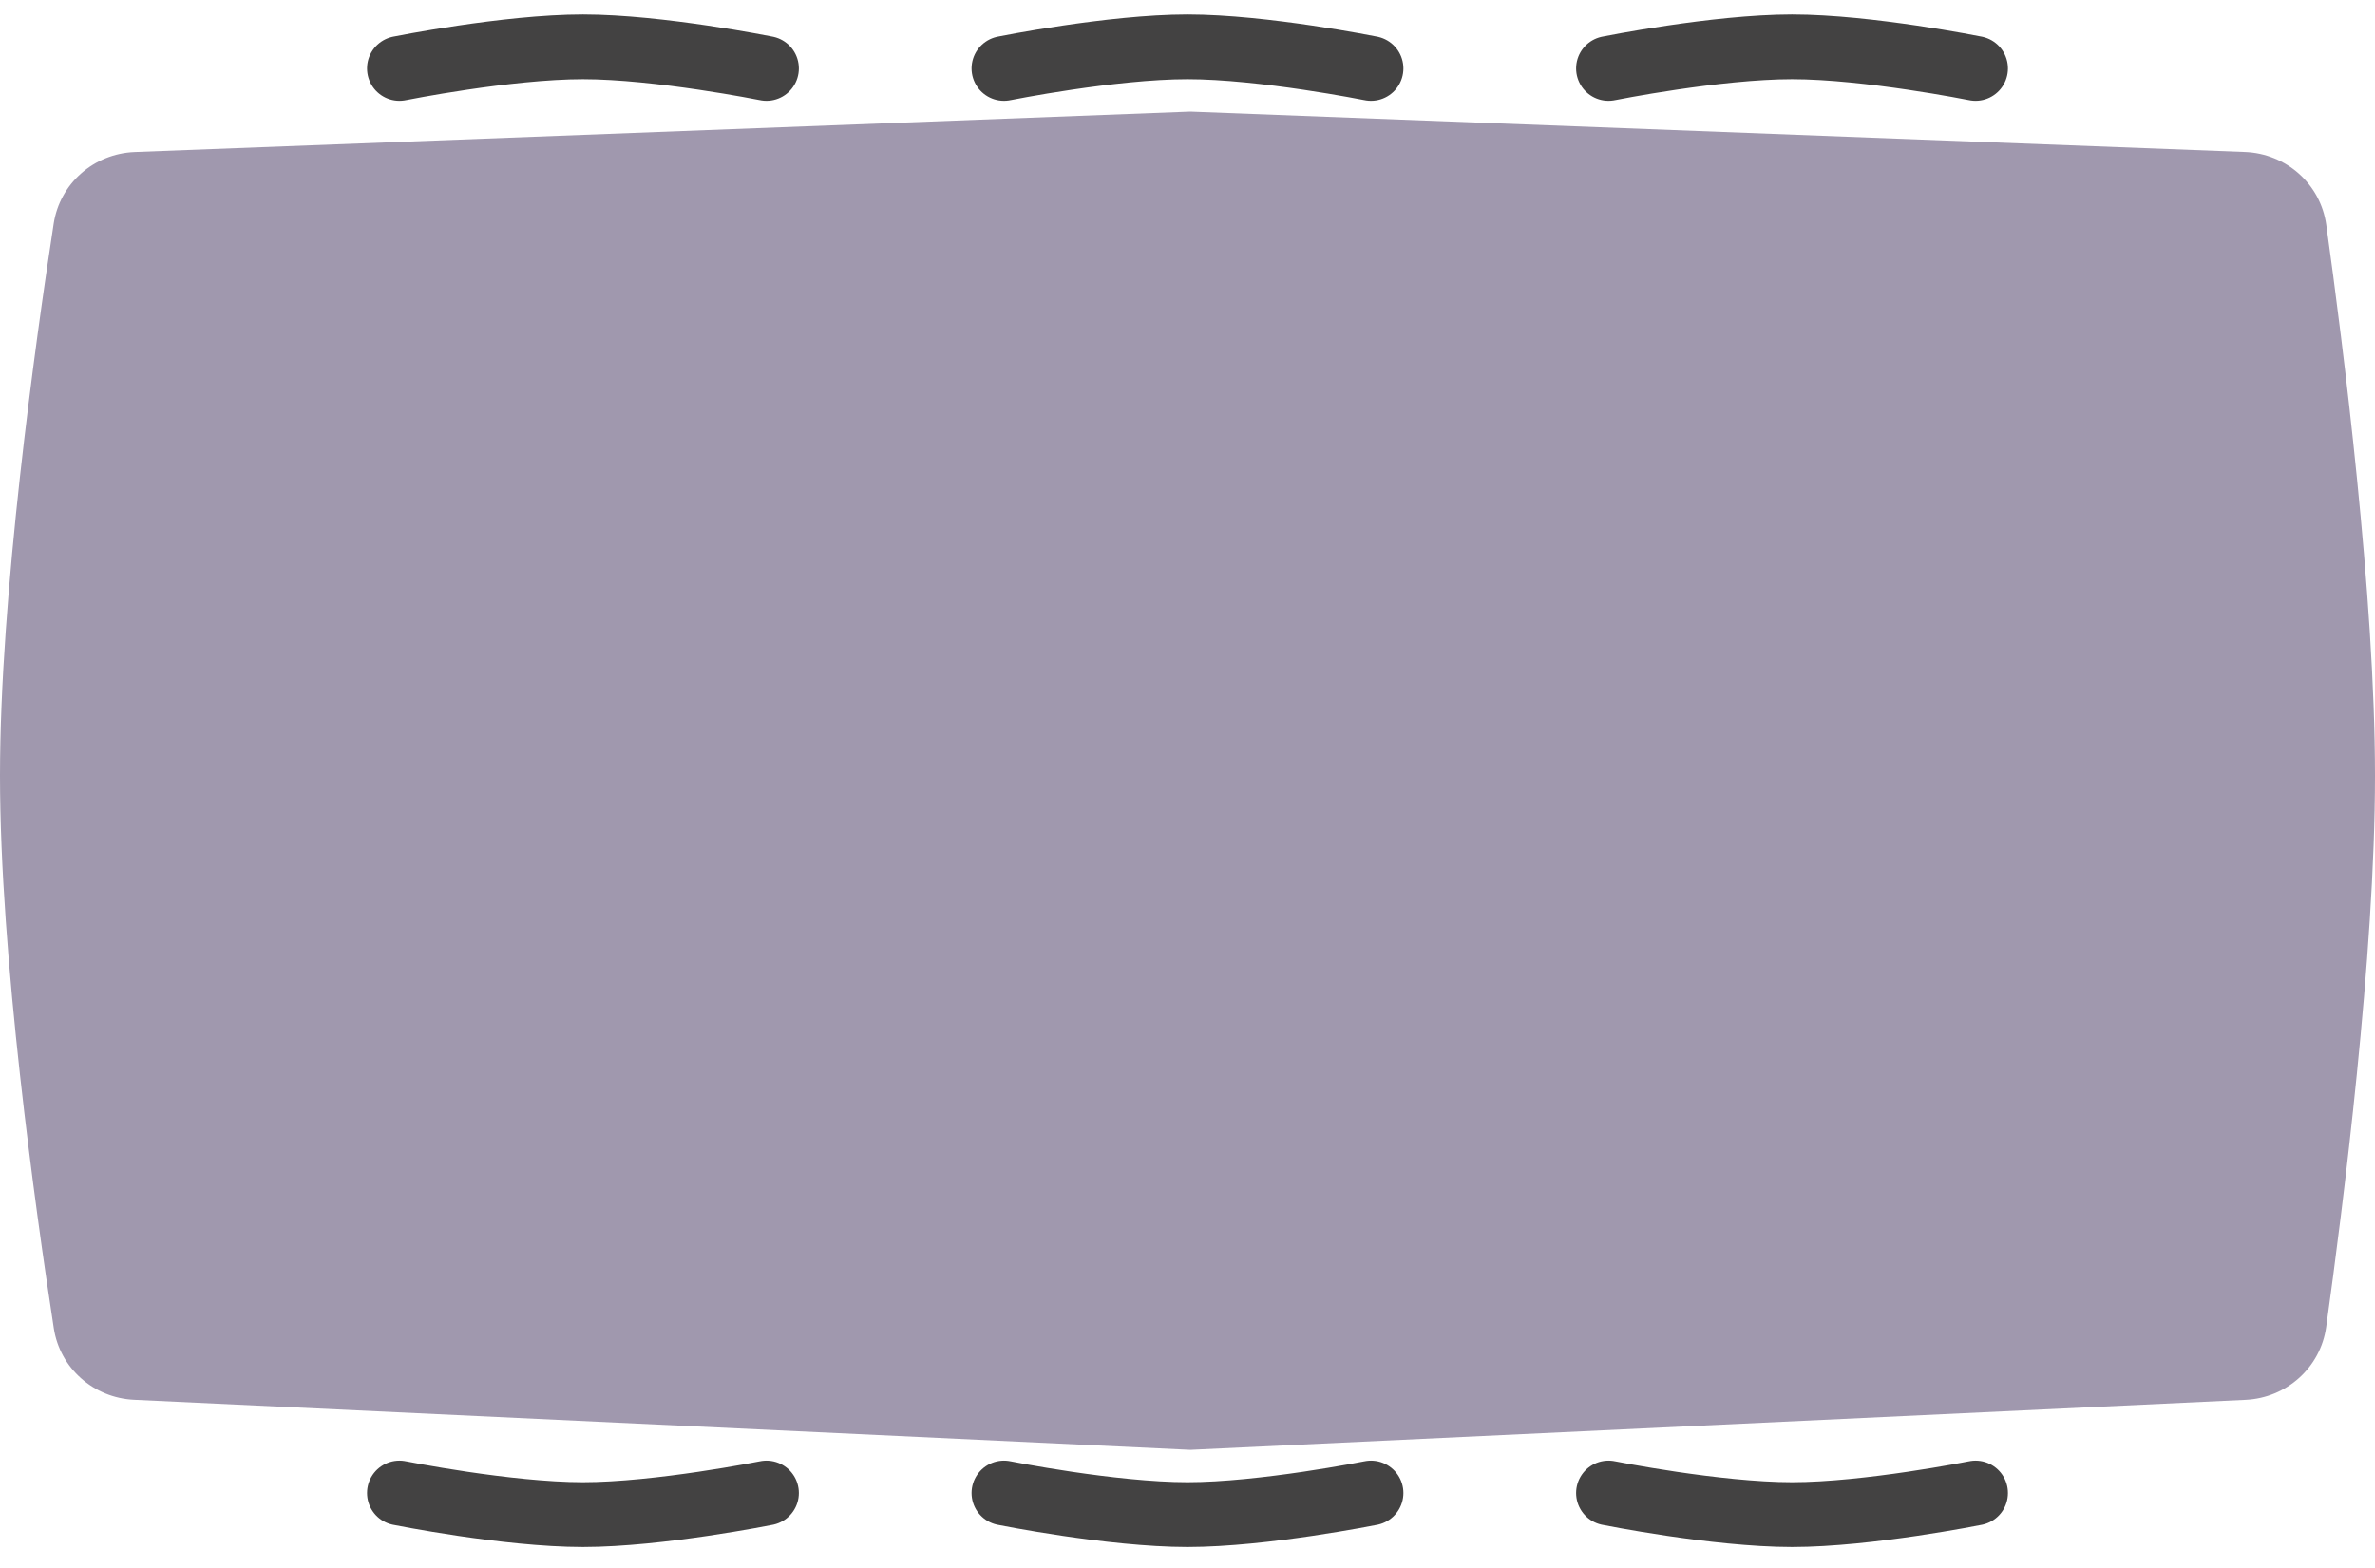 <svg width="106" height="70" viewBox="0 0 106 70" fill="none" xmlns="http://www.w3.org/2000/svg">
<path d="M17.827 3.055C17.827 3.055 22.626 2.091 26.018 2.091C29.41 2.091 34.209 3.055 34.209 3.055" stroke="#434242" stroke-width="2.891" stroke-linecap="round"/>
<path d="M44.809 3.055C44.809 3.055 49.608 2.091 53 2.091C56.392 2.091 61.191 3.055 61.191 3.055" stroke="#434242" stroke-width="2.891" stroke-linecap="round"/>
<path d="M71.791 3.055C71.791 3.055 76.59 2.091 79.982 2.091C83.374 2.091 88.173 3.055 88.173 3.055" stroke="#434242" stroke-width="2.891" stroke-linecap="round"/>
<path d="M2.396 9.986C2.674 8.186 4.193 6.859 6.013 6.789L53.13 4.982L100.198 6.787C102.04 6.858 103.571 8.215 103.826 10.041C104.58 15.428 106 26.639 106 34.627C106 42.629 104.575 53.866 103.822 59.242C103.568 61.054 102.056 62.407 100.228 62.494L53.13 64.727L5.983 62.492C4.177 62.406 2.676 61.083 2.401 59.296C1.576 53.943 0 42.663 0 34.627C0 26.605 1.571 15.351 2.396 9.986Z" fill="#A098AE"/>
<path d="M88.173 66.655C88.173 66.655 83.374 67.618 79.982 67.618C76.59 67.618 71.791 66.655 71.791 66.655" stroke="#434242" stroke-width="2.891" stroke-linecap="round"/>
<path d="M61.191 66.655C61.191 66.655 56.392 67.618 53 67.618C49.608 67.618 44.809 66.655 44.809 66.655" stroke="#434242" stroke-width="2.891" stroke-linecap="round"/>
<path d="M34.209 66.655C34.209 66.655 29.41 67.618 26.018 67.618C22.626 67.618 17.827 66.655 17.827 66.655" stroke="#434242" stroke-width="2.891" stroke-linecap="round"/>
</svg>
